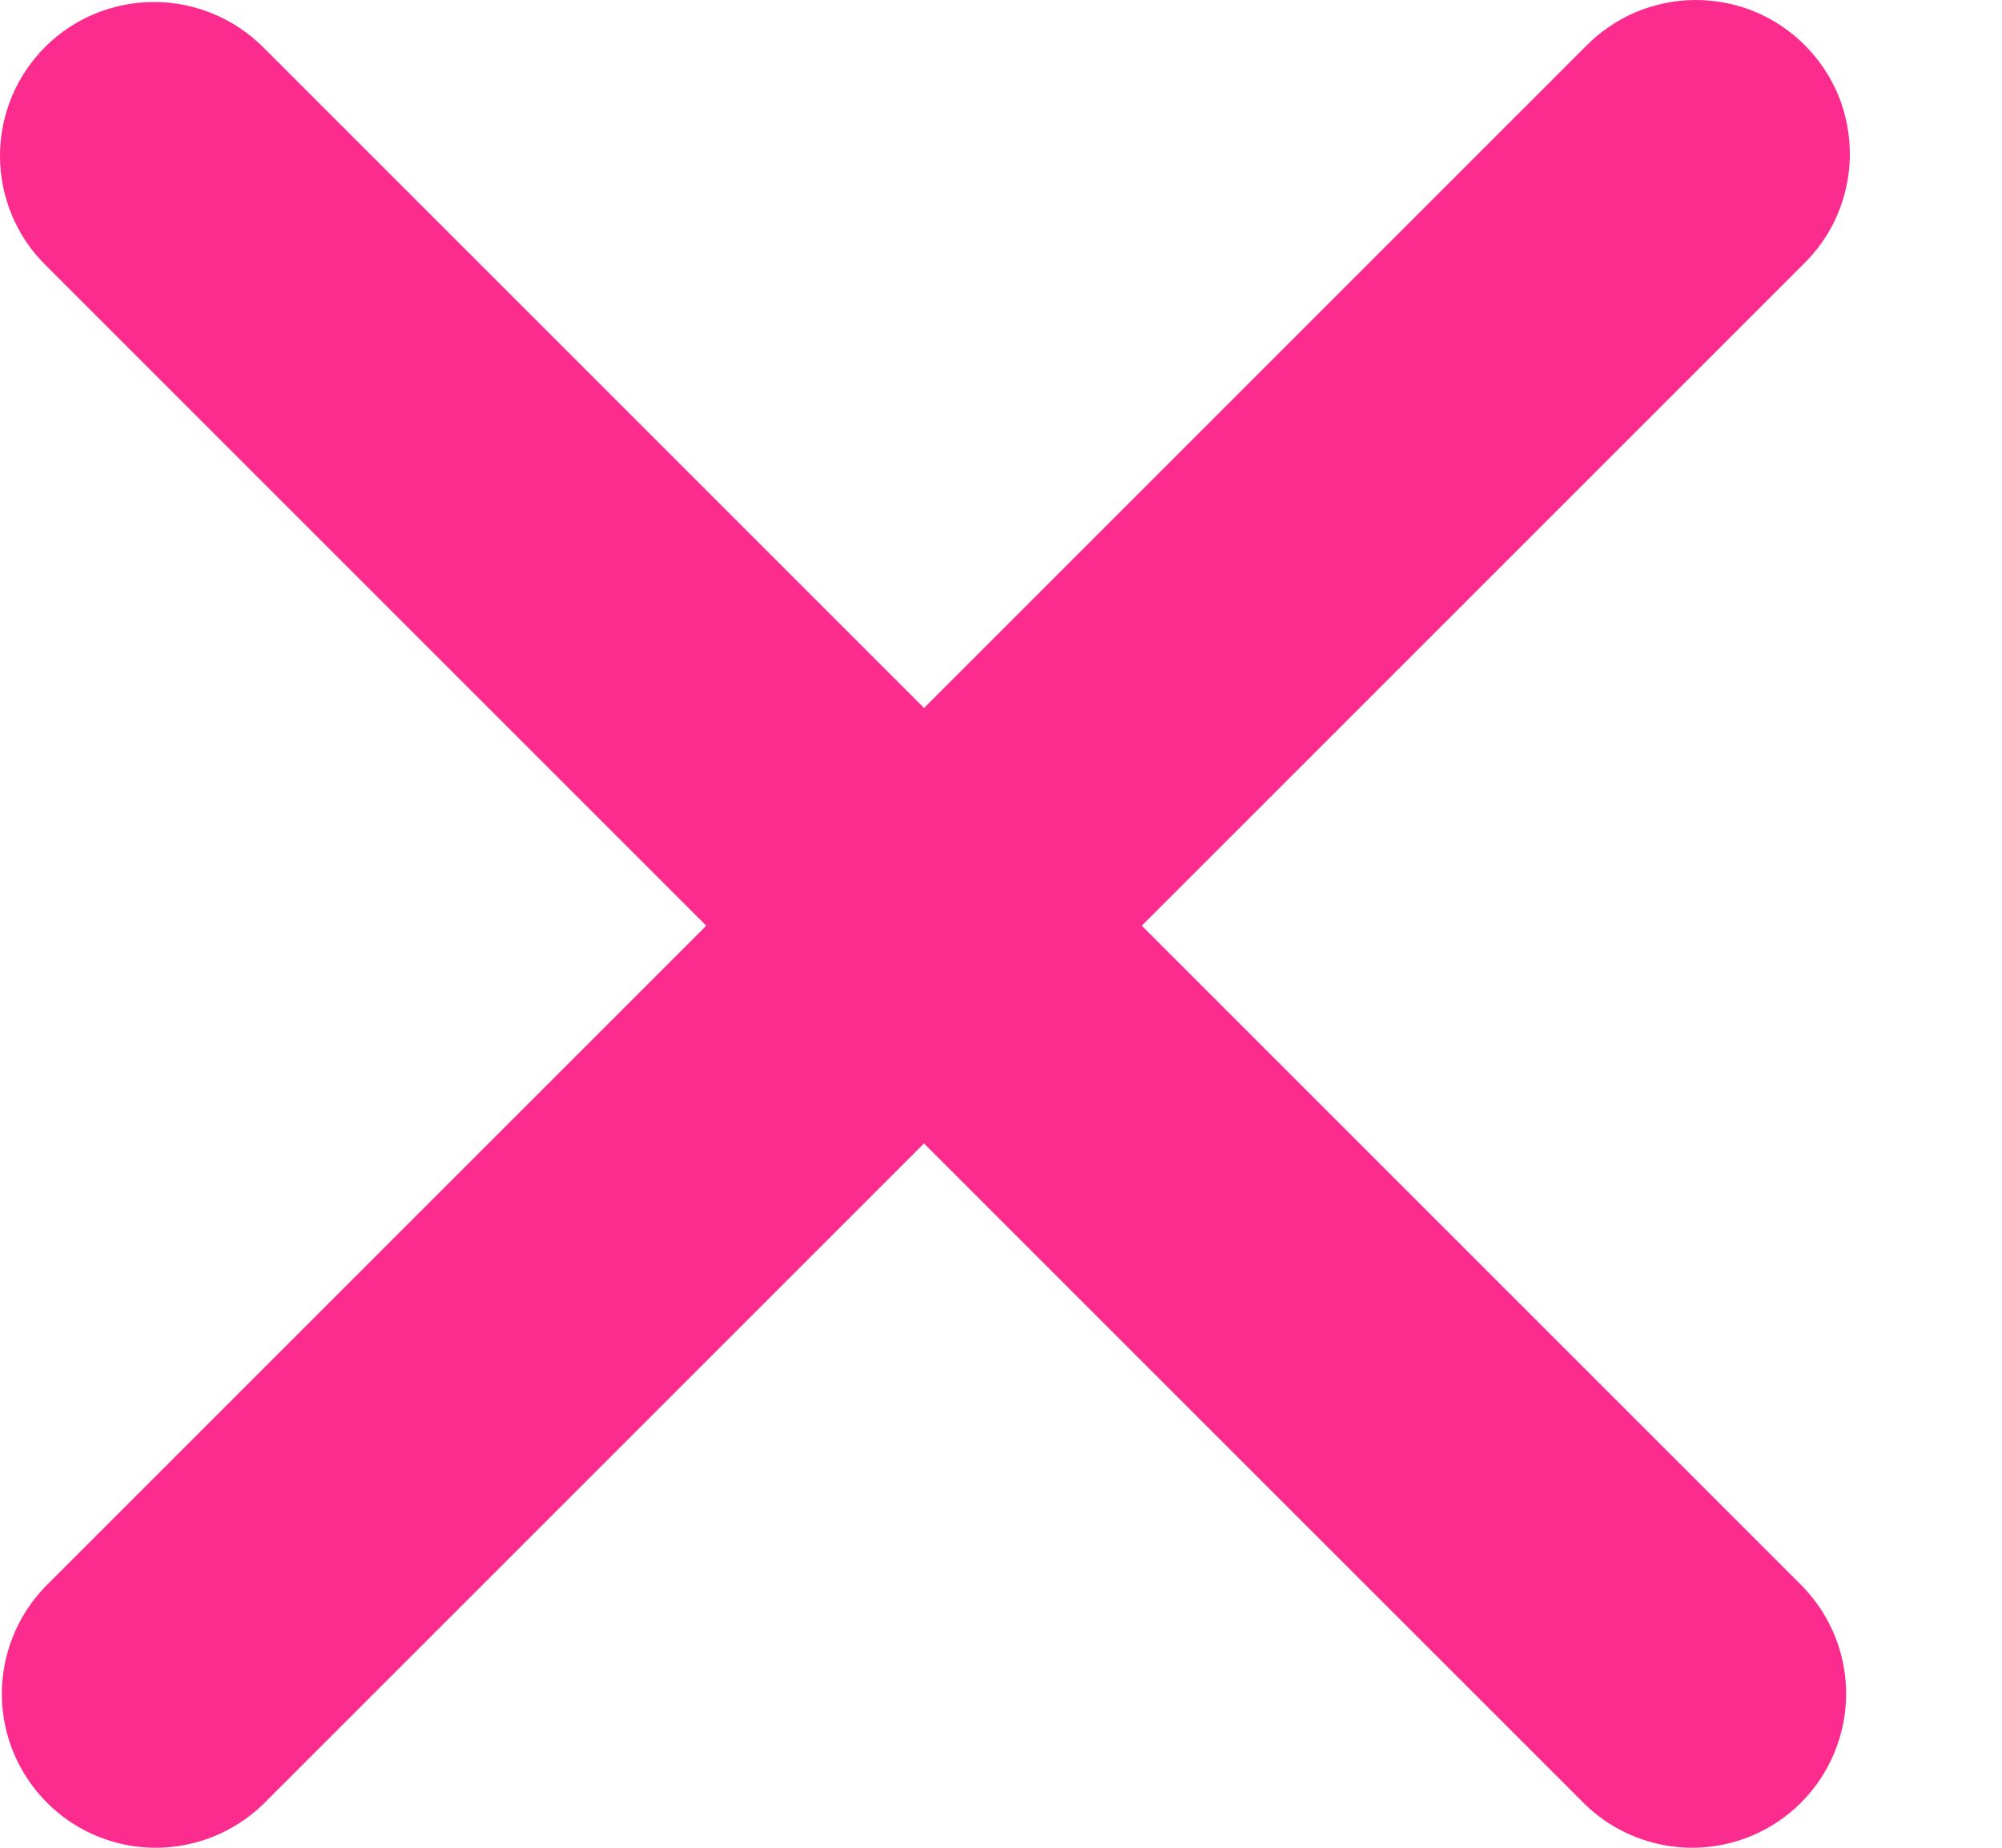 <svg width="13" height="12" viewBox="0 0 13 12" fill="none" xmlns="http://www.w3.org/2000/svg">
<path fill-rule="evenodd" clip-rule="evenodd" d="M0.293 0.305C0.48 0.118 0.735 0.013 1 0.013C1.265 0.013 1.519 0.118 1.707 0.305L6 4.598L10.293 0.305C10.385 0.21 10.495 0.134 10.617 0.081C10.739 0.029 10.871 0.001 11.003 3.77571e-05C11.136 -0.001 11.268 0.024 11.391 0.074C11.514 0.125 11.625 0.199 11.719 0.293C11.813 0.387 11.887 0.498 11.938 0.621C11.988 0.744 12.013 0.876 12.012 1.009C12.011 1.141 11.983 1.273 11.931 1.395C11.879 1.517 11.802 1.627 11.707 1.719L7.414 6.012L11.707 10.305C11.889 10.494 11.99 10.746 11.988 11.009C11.985 11.271 11.88 11.522 11.695 11.707C11.509 11.893 11.258 11.998 10.996 12C10.734 12.002 10.481 11.901 10.293 11.719L6 7.426L1.707 11.719C1.518 11.901 1.266 12.002 1.003 12C0.741 11.998 0.49 11.893 0.305 11.707C0.12 11.522 0.014 11.271 0.012 11.009C0.01 10.746 0.111 10.494 0.293 10.305L4.586 6.012L0.293 1.719C0.105 1.532 0 1.277 0 1.012C0 0.747 0.105 0.493 0.293 0.305Z" fill="#FC2B8E"/>
</svg>
